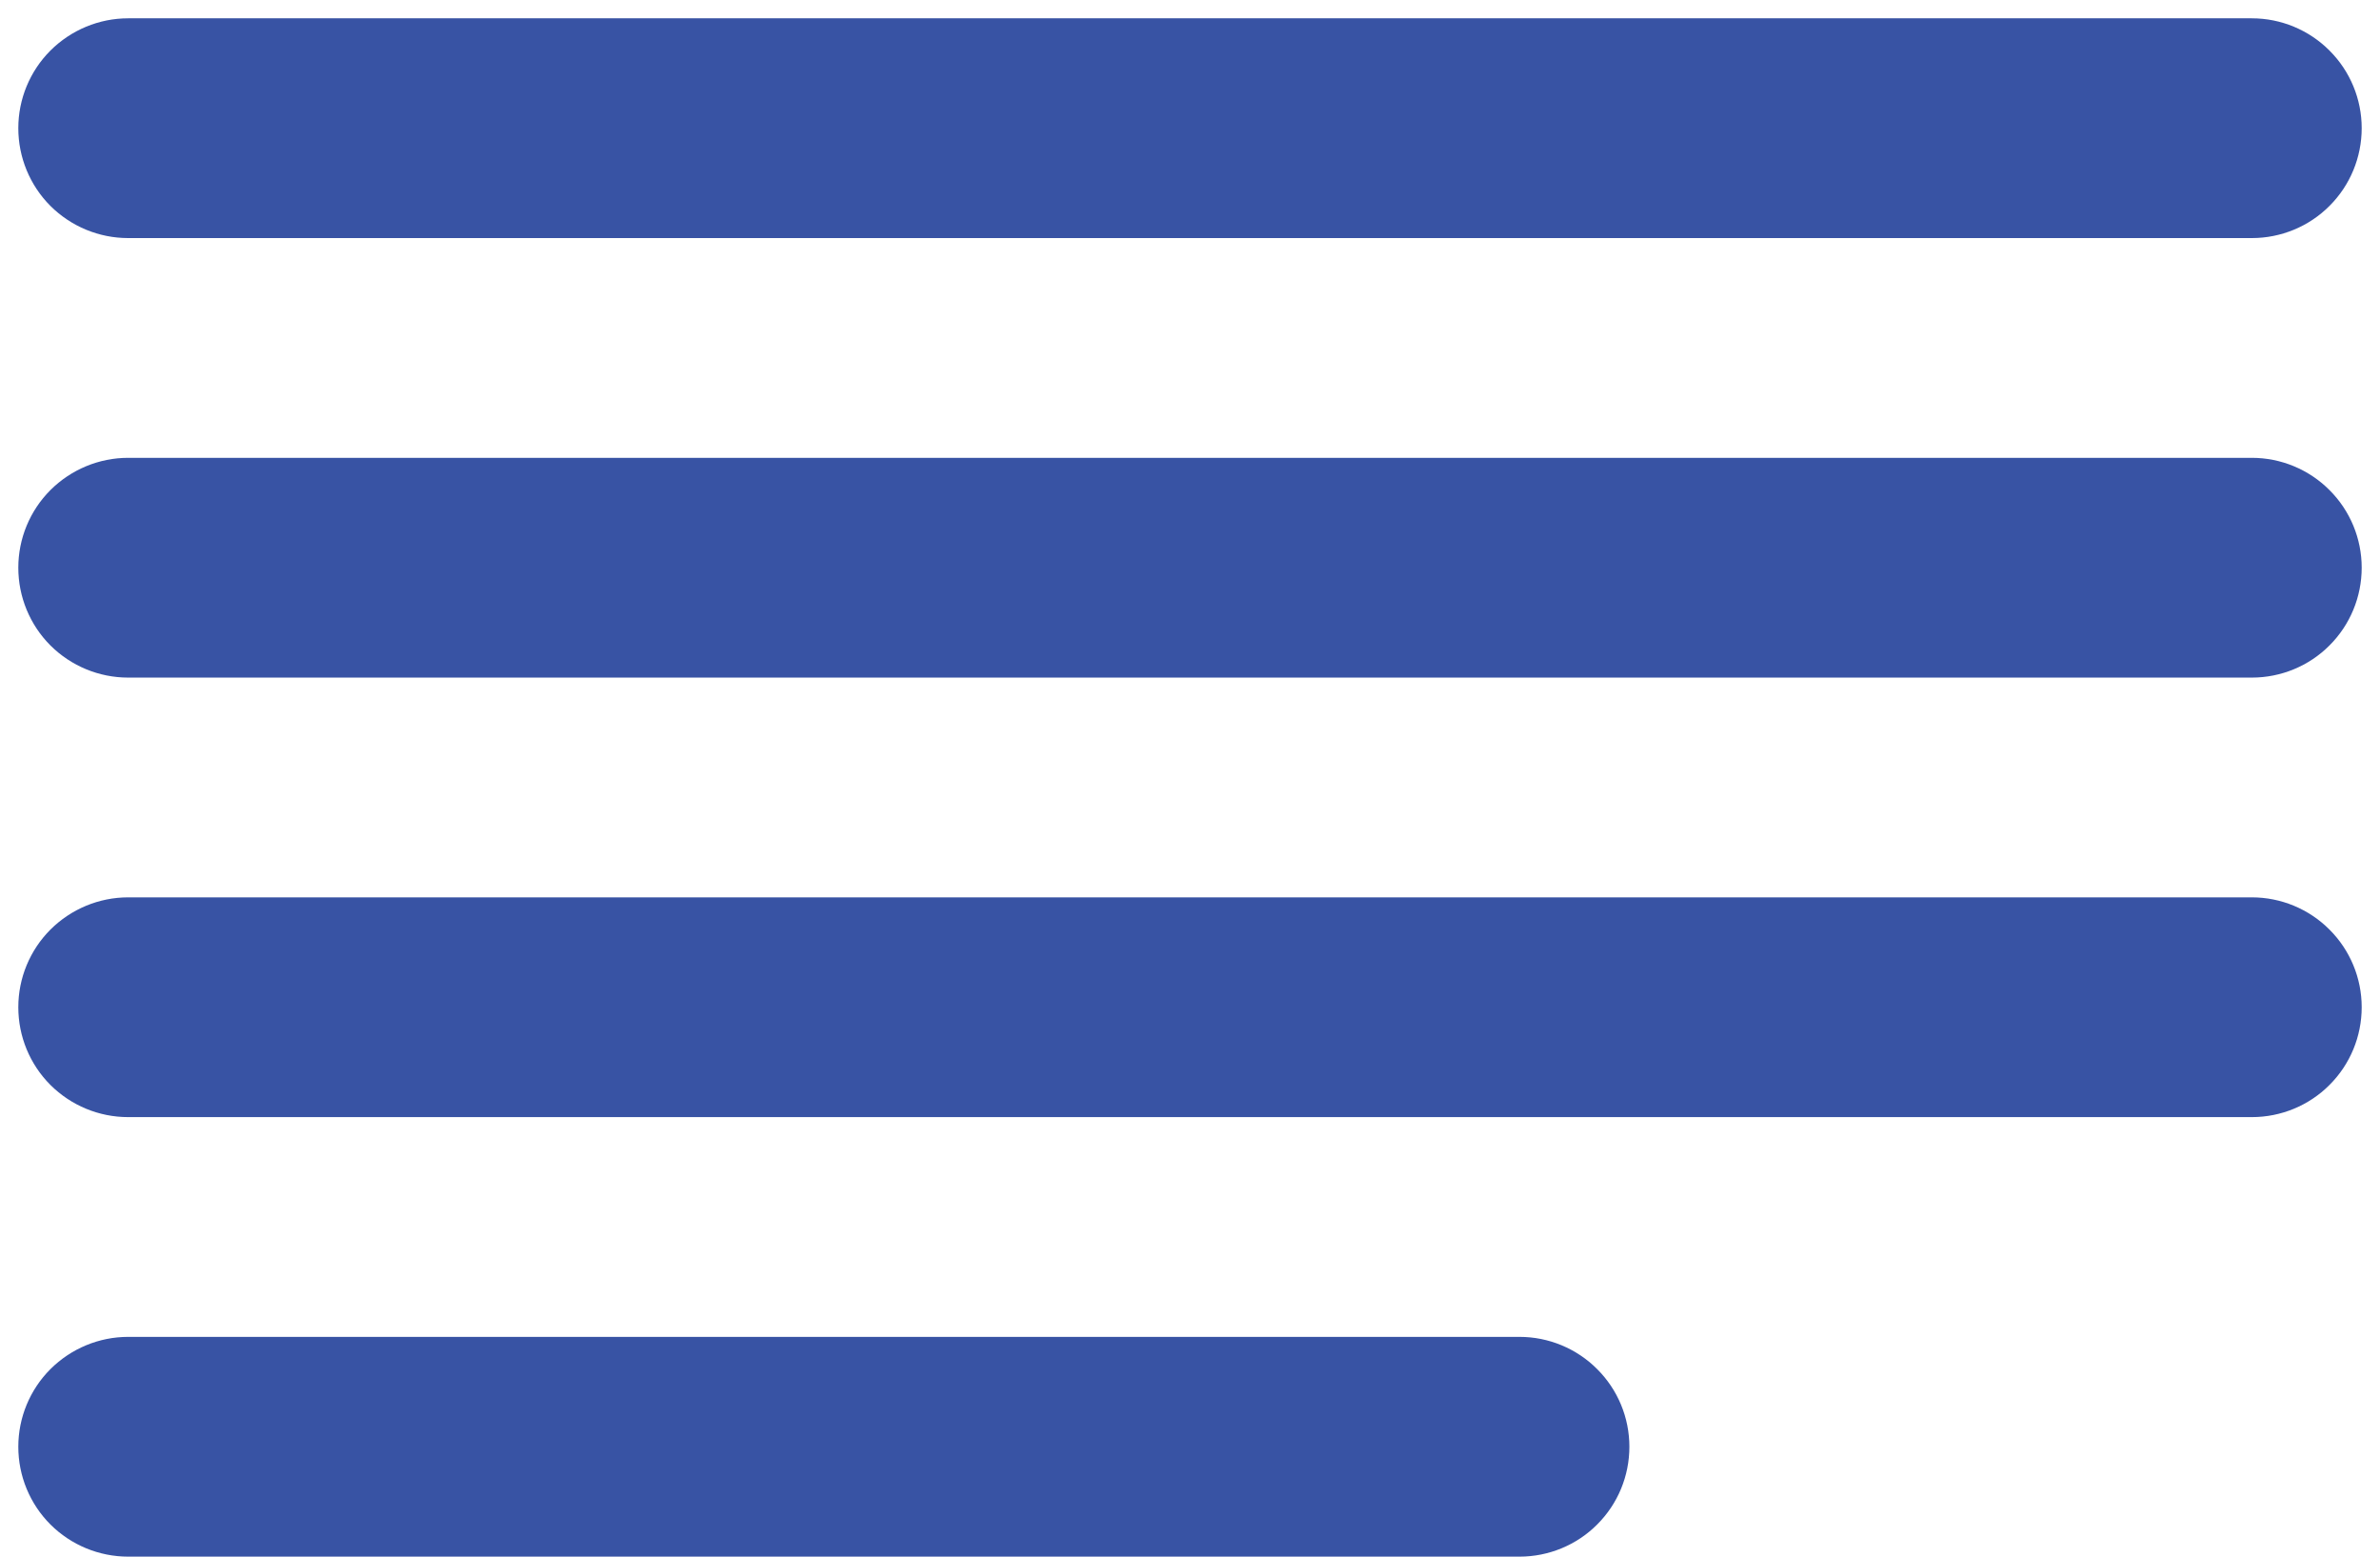 <svg width="26" height="17" viewBox="0 0 26 17" fill="none" xmlns="http://www.w3.org/2000/svg">
<path d="M1.4 0.2C1.082 0.2 0.777 0.327 0.551 0.552C0.326 0.777 0.2 1.082 0.2 1.4C0.2 1.718 0.326 2.024 0.551 2.249C0.777 2.474 1.082 2.6 1.4 2.6H24.6C24.918 2.6 25.224 2.474 25.448 2.249C25.674 2.024 25.8 1.718 25.8 1.4C25.8 1.082 25.674 0.777 25.448 0.552C25.224 0.327 24.918 0.2 24.6 0.2H1.4ZM1.4 5C1.082 5 0.777 5.127 0.551 5.352C0.326 5.577 0.2 5.882 0.2 6.2C0.2 6.518 0.326 6.824 0.551 7.049C0.777 7.274 1.082 7.4 1.4 7.4H24.6C24.918 7.4 25.224 7.274 25.448 7.049C25.674 6.824 25.8 6.518 25.8 6.2C25.8 5.882 25.674 5.577 25.448 5.352C25.224 5.127 24.918 5 24.6 5H1.4ZM0.2 11C0.2 10.682 0.326 10.377 0.551 10.152C0.777 9.927 1.082 9.8 1.4 9.8H24.6C24.918 9.8 25.224 9.927 25.448 10.152C25.674 10.377 25.8 10.682 25.8 11C25.8 11.319 25.674 11.624 25.448 11.849C25.224 12.074 24.918 12.2 24.6 12.2H1.4C1.082 12.2 0.777 12.074 0.551 11.849C0.326 11.624 0.2 11.319 0.2 11ZM1.4 14.6C1.082 14.6 0.777 14.727 0.551 14.952C0.326 15.177 0.2 15.482 0.2 15.8C0.2 16.119 0.326 16.424 0.551 16.649C0.777 16.874 1.082 17 1.4 17H16.6C16.918 17 17.224 16.874 17.448 16.649C17.674 16.424 17.8 16.119 17.8 15.8C17.8 15.482 17.674 15.177 17.448 14.952C17.224 14.727 16.918 14.6 16.6 14.6H1.4Z" fill="#3853A4"/>
</svg>
